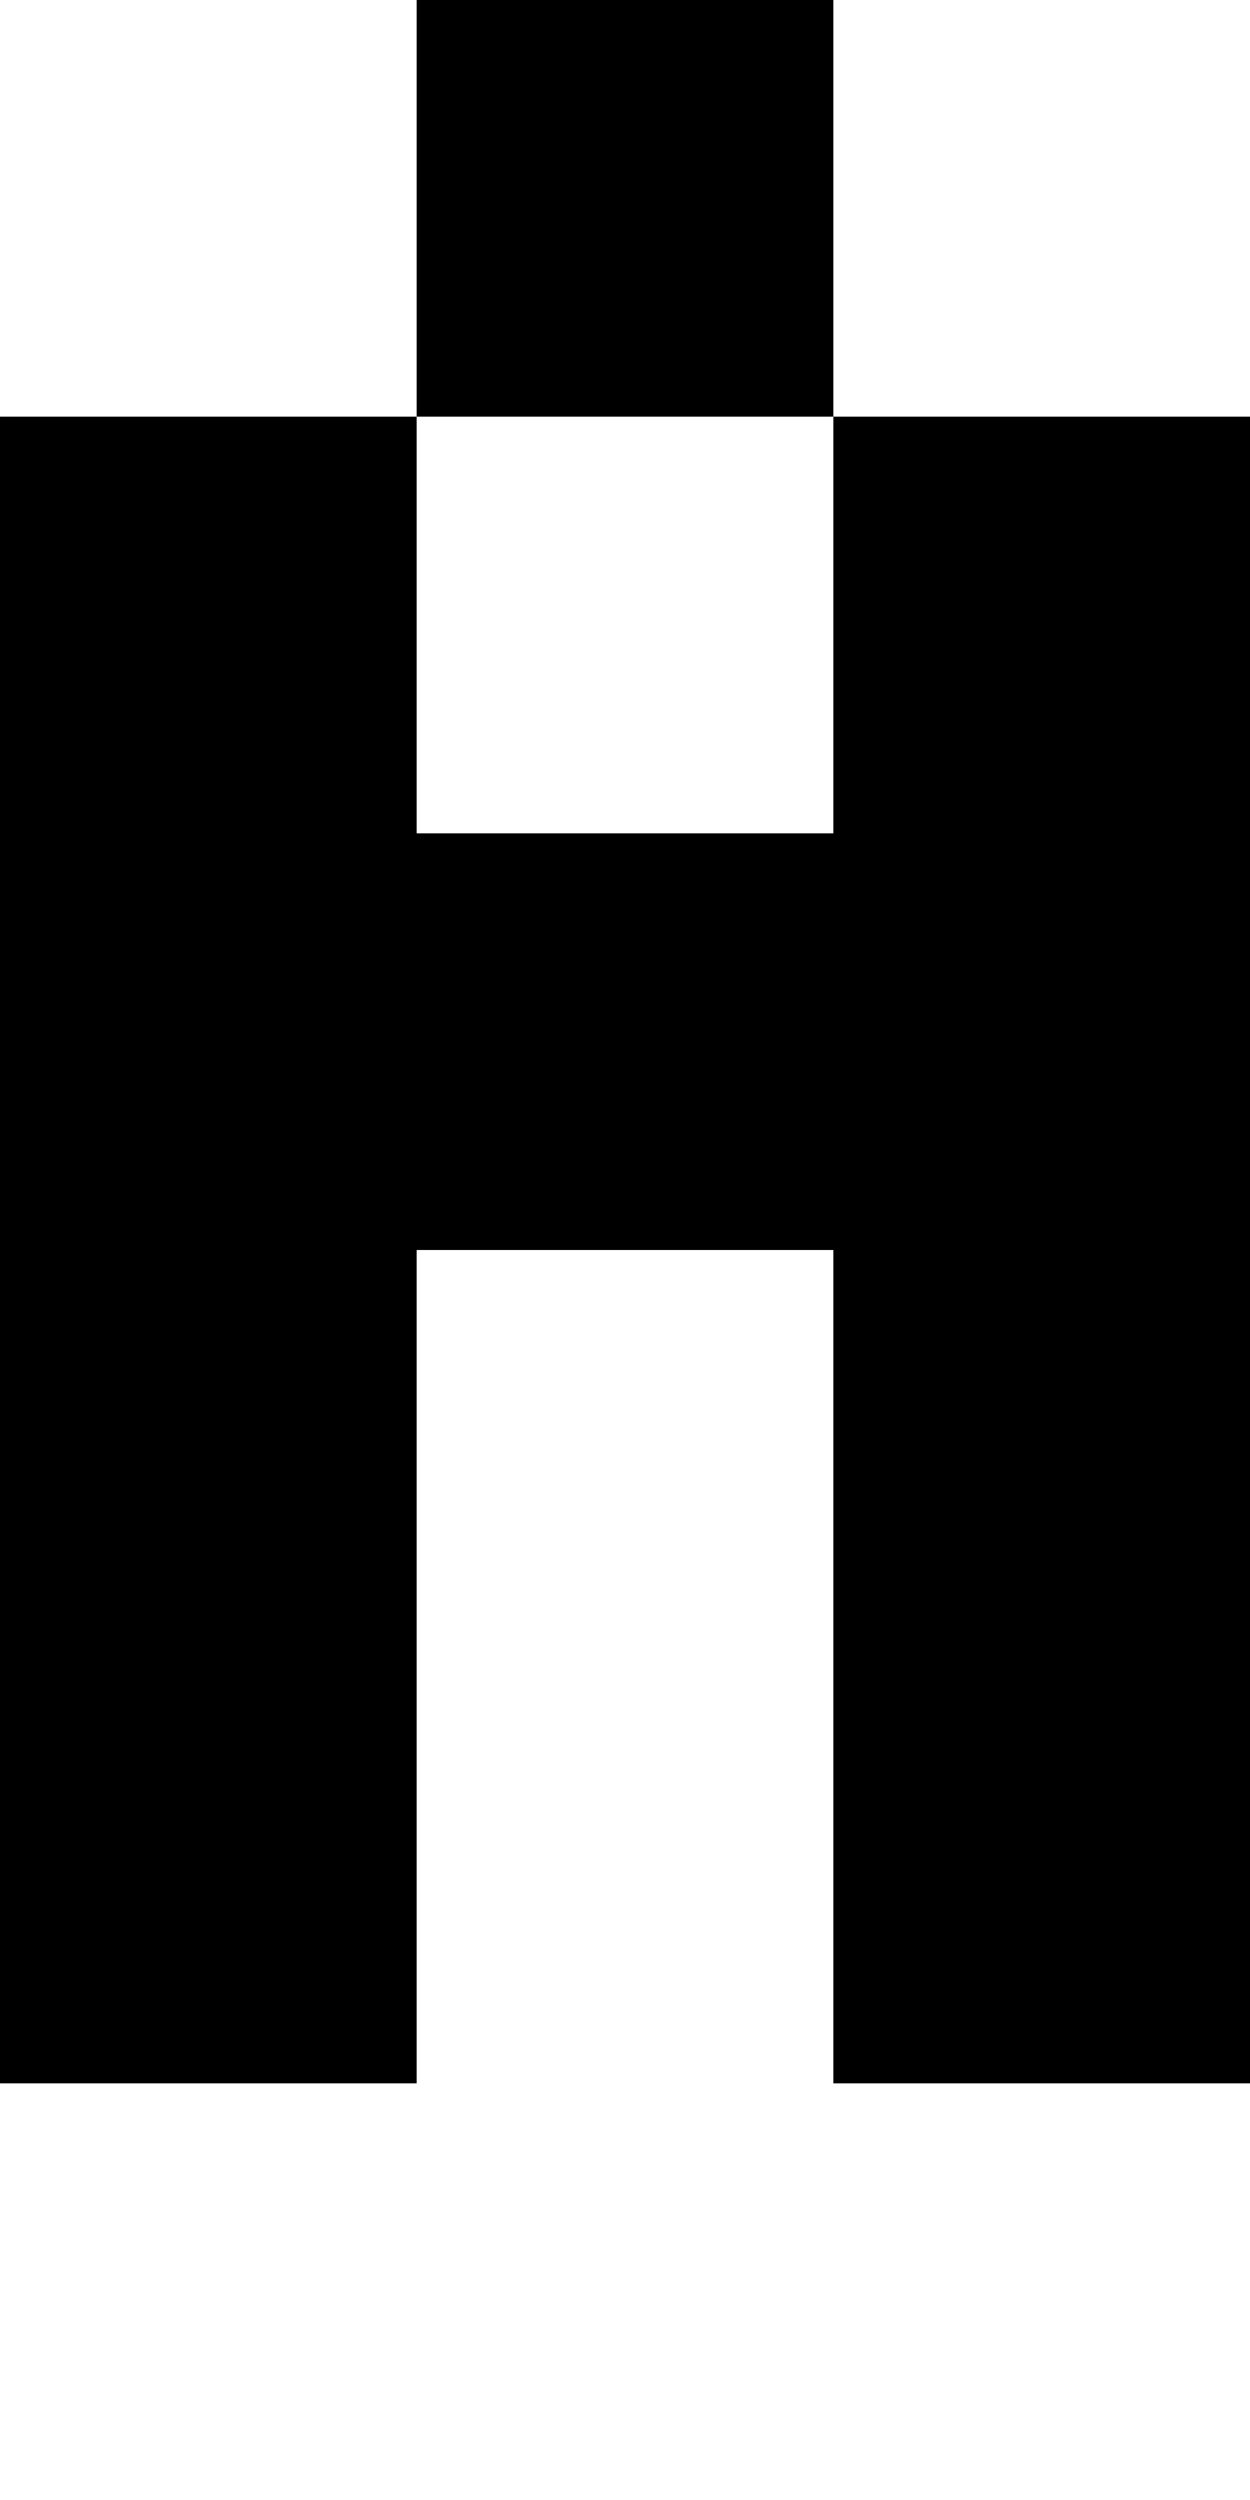 <?xml version="1.0" encoding="UTF-8"?>
<svg id="Layer_1" data-name="Layer 1" xmlns="http://www.w3.org/2000/svg" viewBox="0 0 3 6">
  <rect x="1" width="1" height="1"/>
  <polygon points="2 2 1 2 1 1 0 1 0 5 1 5 1 3 2 3 2 5 3 5 3 1 2 1 2 2"/>
</svg>